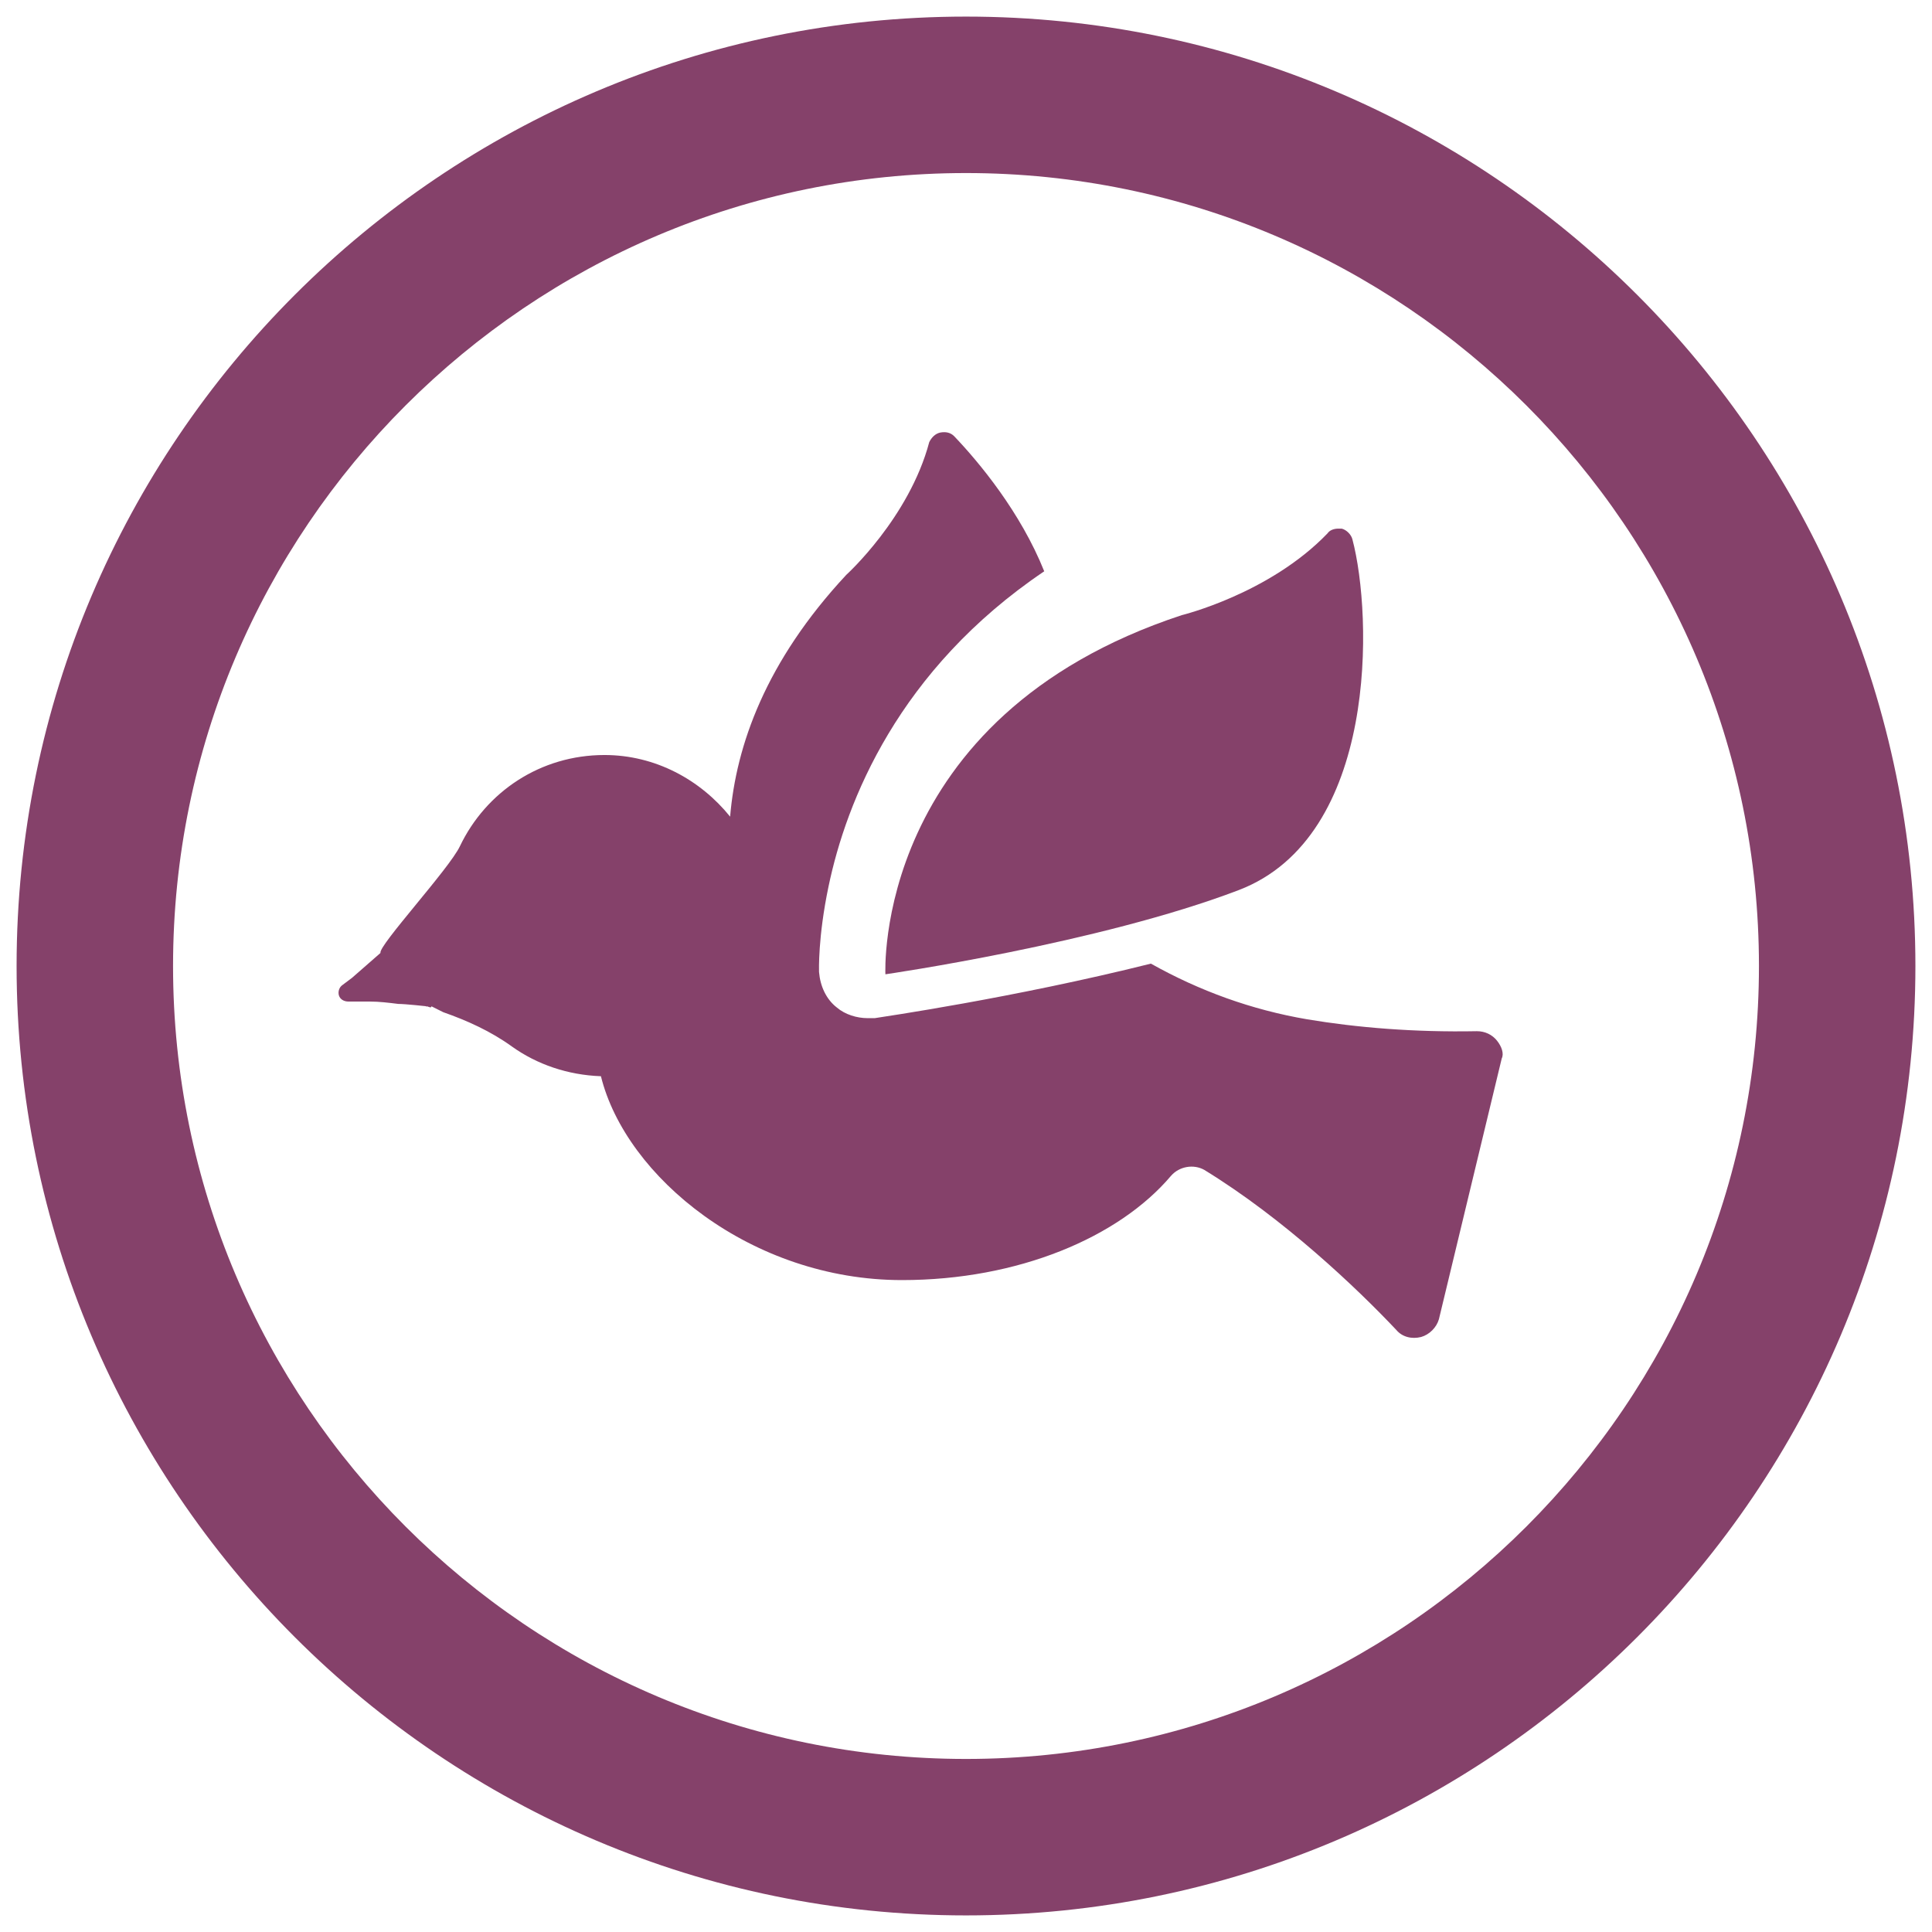 <?xml version="1.0" encoding="utf-8"?>
<!-- Generator: Adobe Illustrator 19.0.0, SVG Export Plug-In . SVG Version: 6.00 Build 0)  -->
<svg version="1.1" id="Capa_1" xmlns="http://www.w3.org/2000/svg" xmlns:xlink="http://www.w3.org/1999/xlink" x="0px" y="0px"
	 width="163px" height="163px" viewBox="-216 339.9 163 163" style="enable-background:new -216 339.9 163 163;"
	 xml:space="preserve">
<style type="text/css">
	.st0{fill:#85416A;}
</style>
<g id="Layer_1">
</g>
<g id="Capa_2">
</g>
<g>
	<g>
		<g>
			<path class="st0" d="M-134.5,501.5c-44.2,0-80.1-35.9-80.1-80.1s35.9-80.1,80.1-80.1c44.2,0,80.1,35.9,80.1,80.1
				S-90.3,501.5-134.5,501.5z M-134.5,354.5c-36.9,0-66.9,30-66.9,66.9s30,66.9,66.9,66.9c36.9,0,66.9-30,66.9-66.9
				S-97.6,354.5-134.5,354.5z"/>
		</g>
		<path id="XMLID_2_" class="st0" d="M-89.7,427.7c-0.4-0.5-1-0.8-1.7-0.8c-5.3,0.1-10.1-0.3-14.3-1c-4.7-0.8-9.1-2.4-13.2-4.7
			c-11.6,2.9-22.7,4.5-23.3,4.6c-0.2,0-0.4,0-0.6,0c-0.9,0-1.9-0.3-2.6-0.9c-0.9-0.7-1.4-1.8-1.5-3c0-0.1-0.1-2.9,0.8-7.2
			c1.5-7.2,5.9-18.3,18.2-26.6c-2-5-5.5-9.2-7.6-11.4c-0.3-0.3-0.7-0.4-1.2-0.3c-0.4,0.1-0.7,0.4-0.9,0.8c-1.7,6.4-7,11.2-7,11.2
			c-6.8,7.3-9.3,14.4-9.8,20.4c-2.5-3.1-6.3-5.2-10.6-5.2c-5.4,0-10,3.1-12.2,7.7c-0.9,1.9-6.9,8.4-6.7,9c-0.8,0.7-1.6,1.4-2.4,2.1
			l-0.8,0.6c-0.3,0.2-0.4,0.6-0.3,0.9c0.1,0.3,0.4,0.5,0.8,0.5h1.8c0.8,0,1.6,0.1,2.4,0.2c0.6,0,2.4,0.2,2.4,0.2c0,0.1-0.1,0,0,0
			c0.1,0,0.4,0.2,0.4,0c0,0,1.4,0.7,1,0.5c2,0.7,4,1.6,5.8,2.9c2.1,1.5,4.7,2.4,7.5,2.5c2.1,8.5,12.7,17.2,25.4,17.2
			c9.8,0,18.3-3.6,22.7-8.8c0.7-0.8,1.9-1,2.8-0.5c6.7,4.1,12.9,10,16.2,13.5c0.5,0.6,1.3,0.8,2.1,0.6c0.7-0.2,1.3-0.8,1.5-1.5
			l5.3-22C-89.1,428.8-89.3,428.2-89.7,427.7z"/>
	</g>
	<path id="XMLID_1_" class="st0" d="M-141.3,422.1c0,0,18-2.6,29.8-7.1c11.8-4.5,11.3-23.2,9.6-29.6c-0.1-0.4-0.5-0.8-0.9-0.9
		c-0.1,0-0.2,0-0.3,0c-0.3,0-0.7,0.1-0.9,0.4c-4.9,5.1-12.3,6.9-12.3,6.9C-142.4,400.4-141.3,422.1-141.3,422.1z"/>
</g>
</svg>
